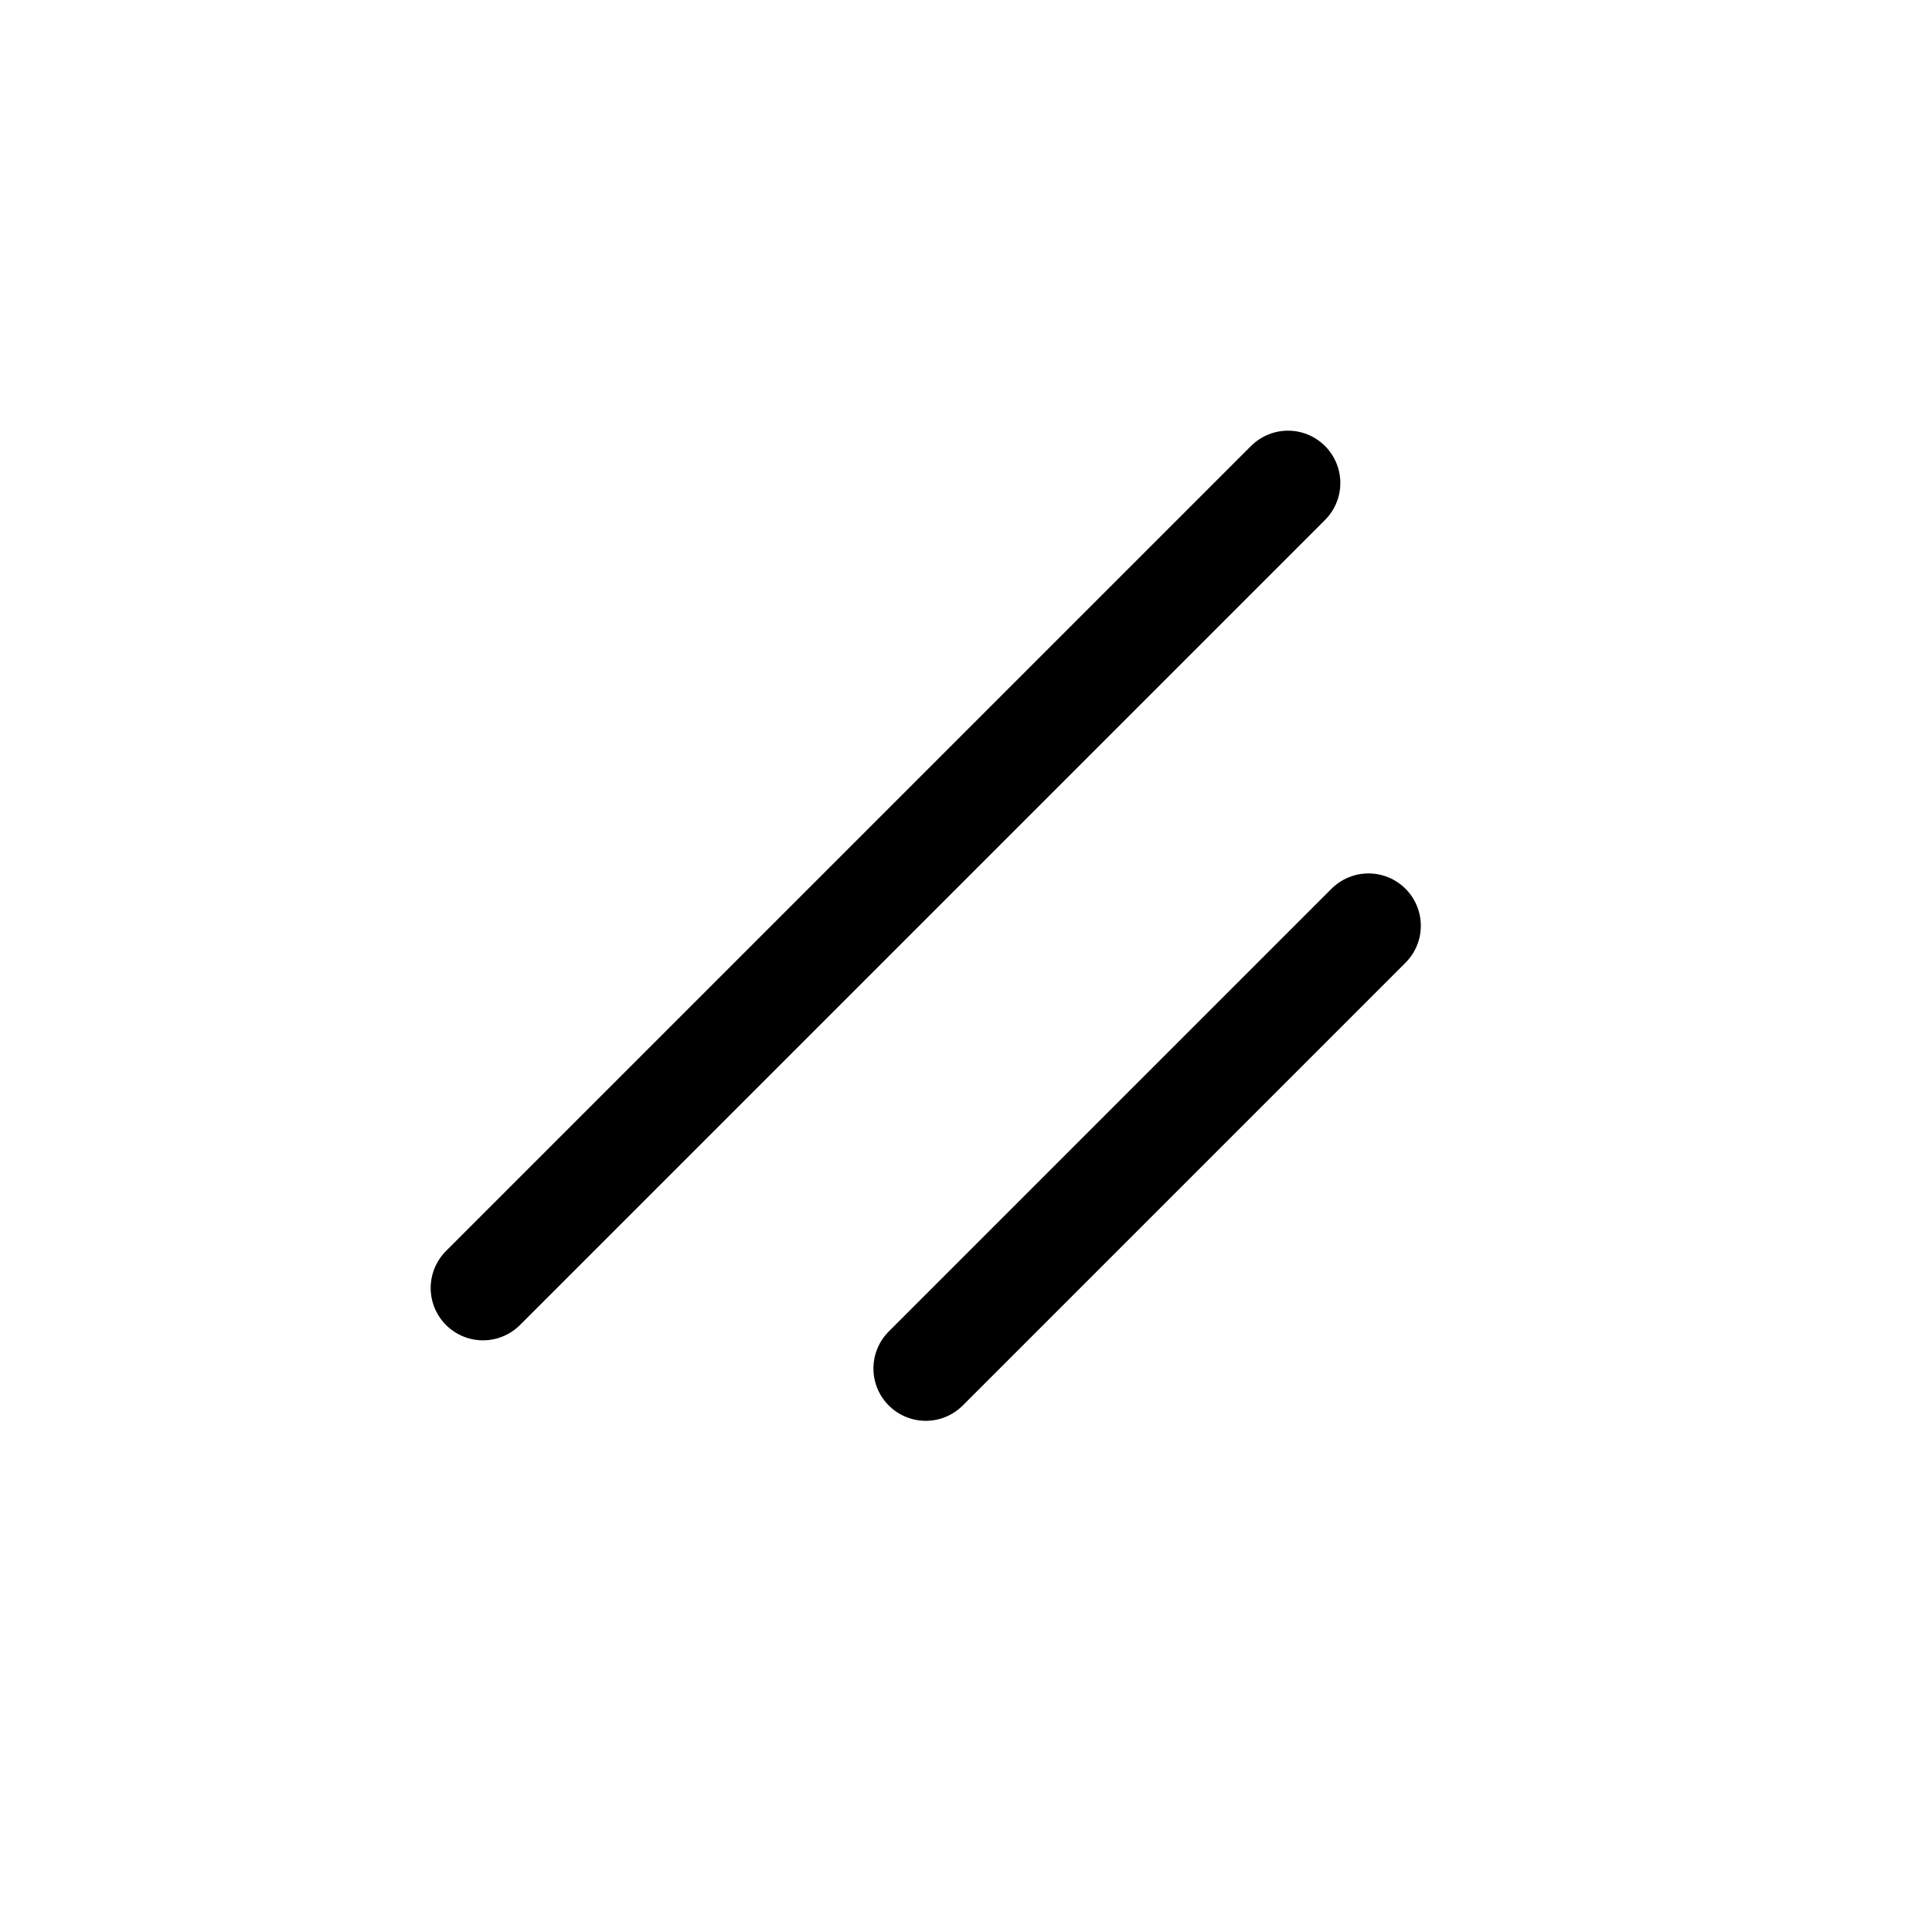 <svg width="24" height="24" viewBox="0 0 24 24" fill="none" xmlns="http://www.w3.org/2000/svg">
<path d="M16 6L6 16M17 11.5L11.5 17" stroke="black" stroke-width="1.3" stroke-linecap="round" stroke-linejoin="round"/>
</svg>
